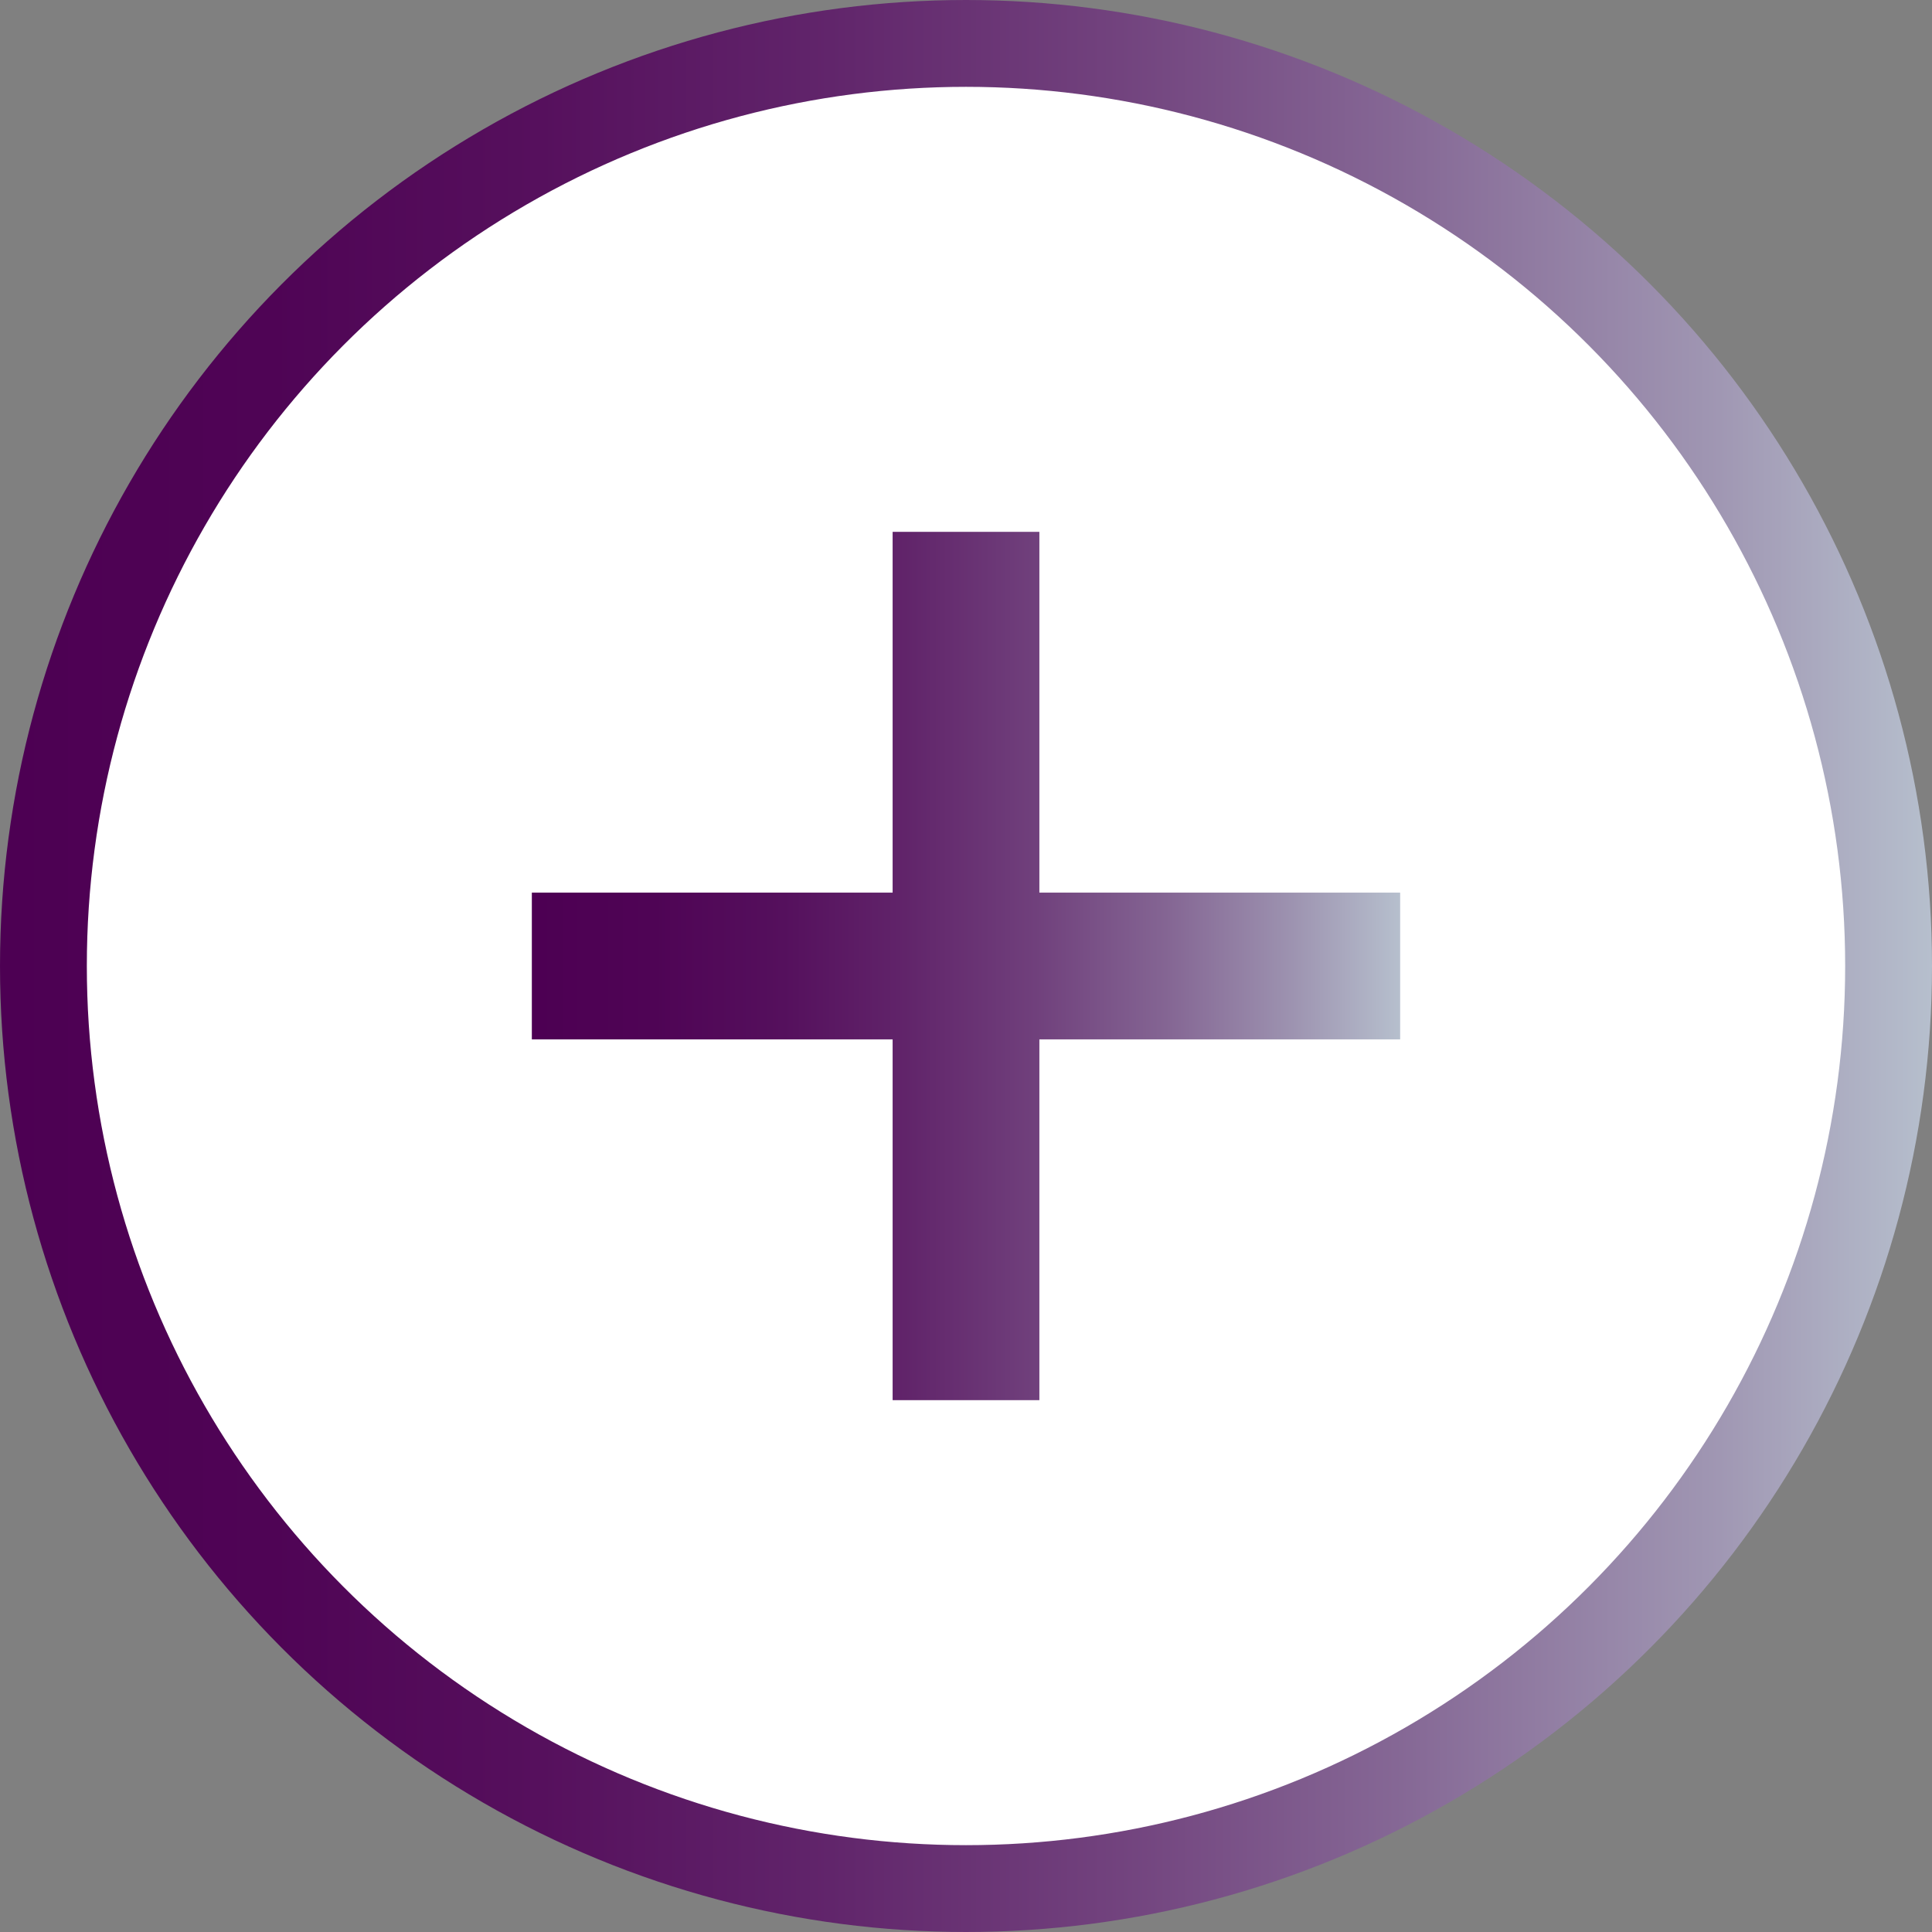 <?xml version="1.0" encoding="UTF-8"?>
<svg id="Camada_1" data-name="Camada 1" xmlns="http://www.w3.org/2000/svg" xmlns:xlink="http://www.w3.org/1999/xlink" viewBox="0 0 44.5 44.5">
  <rect x="0" y="0" width="44.5" height="44.5" fill="#808080" stroke="none"/>
  <defs>
    <style>
      .cls-1 {
        fill: url(#Gradiente_sem_nome_17);
        stroke-width: 0px;
      }

      .cls-2 {
        fill: #fff;
        stroke: url(#Gradiente_sem_nome_24);
        stroke-miterlimit: 10;
        stroke-width: 2px;
      }
    </style>
    <linearGradient id="Gradiente_sem_nome_24" data-name="Gradiente sem nome 24" x1="0" y1="22.25" x2="44.5" y2="22.25" gradientUnits="userSpaceOnUse">
      <stop offset="0" stop-color="#4d0053"/>
      <stop offset=".14" stop-color="#4f0455"/>
      <stop offset=".28" stop-color="#56105d"/>
      <stop offset=".43" stop-color="#61256b"/>
      <stop offset=".58" stop-color="#72437e"/>
      <stop offset=".73" stop-color="#866996"/>
      <stop offset=".89" stop-color="#a097b3"/>
      <stop offset="1" stop-color="#b6bfcd"/>
    </linearGradient>
    <linearGradient id="Gradiente_sem_nome_17" data-name="Gradiente sem nome 17" x1="12.25" y1="22.25" x2="32.25" y2="22.25" gradientUnits="userSpaceOnUse">
      <stop offset="0" stop-color="#4d0053"/>
      <stop offset=".14" stop-color="#4f0455"/>
      <stop offset=".29" stop-color="#55105d"/>
      <stop offset=".43" stop-color="#61246a"/>
      <stop offset=".58" stop-color="#70407c"/>
      <stop offset=".73" stop-color="#846593"/>
      <stop offset=".87" stop-color="#9c91af"/>
      <stop offset="1" stop-color="#b6bfcd"/>
    </linearGradient>
  </defs>
  <circle id="Elipse_21" data-name="Elipse 21" class="cls-2" cx="22.25" cy="22.25" r="21.25"/>
  <polygon class="cls-1" points="32.25 20.56 23.94 20.56 23.94 12.25 20.56 12.25 20.56 20.56 12.25 20.56 12.25 23.94 20.56 23.94 20.56 32.25 23.94 32.25 23.94 23.94 32.25 23.94 32.25 20.56"/>
</svg>